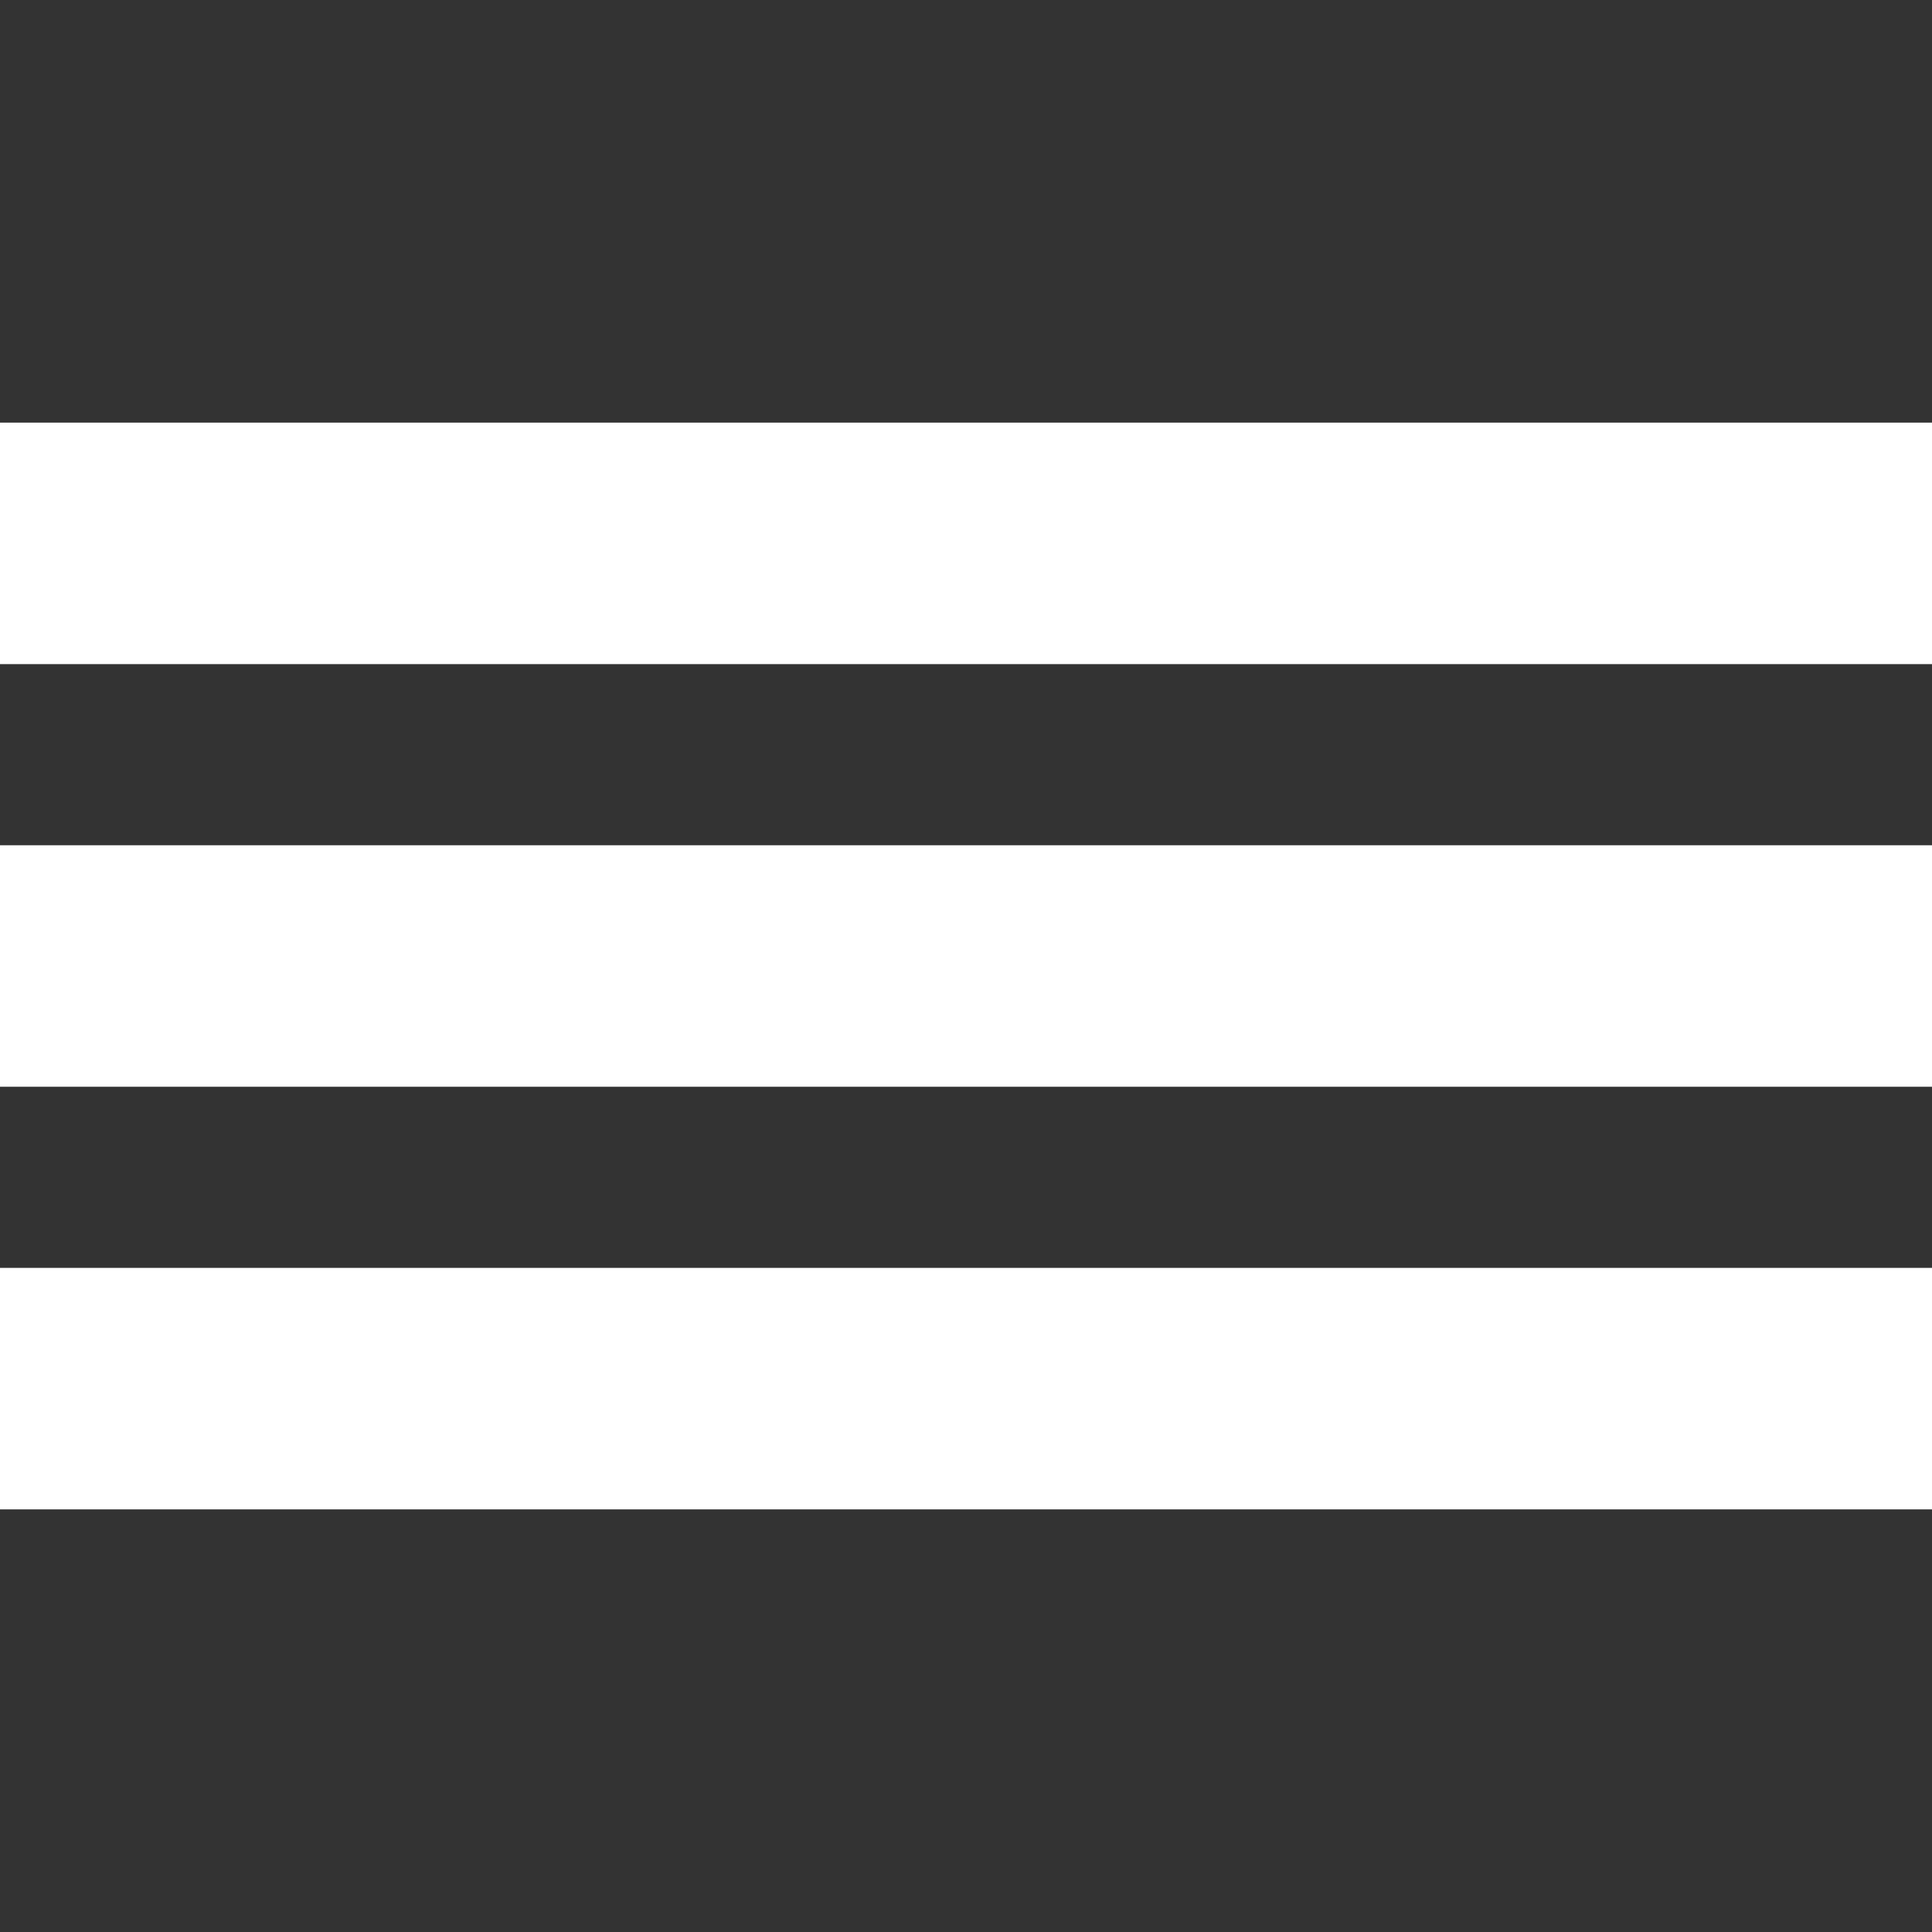 <svg xmlns="http://www.w3.org/2000/svg" width="64" height="64" viewBox="0 0 64 64">
  <rect x="0" y="0" width="64" height="64" fill="#333333" stroke="none"/>
  <g id="menu-m" transform="translate(-709.19 -95.303)">
    <path id="Path_3" data-name="Path 3" d="M0,0H64V64H0Z" transform="translate(709.19 95.303)" fill="#fff" opacity="0"/>
    <g id="Group_57" data-name="Group 57" transform="translate(553 96.303)">
      <g id="Group_52" data-name="Group 52" transform="translate(156.19 13)">
        <rect id="Rectangle_16" data-name="Rectangle 16" width="64" height="8" fill="#fff"/>
        <rect id="Rectangle_17" data-name="Rectangle 17" width="64" height="8" transform="translate(0 14)" fill="#fff"/>
        <rect id="Rectangle_18" data-name="Rectangle 18" width="64" height="8" transform="translate(0 28)" fill="#fff"/>
      </g>
    </g>
  </g>
</svg>
